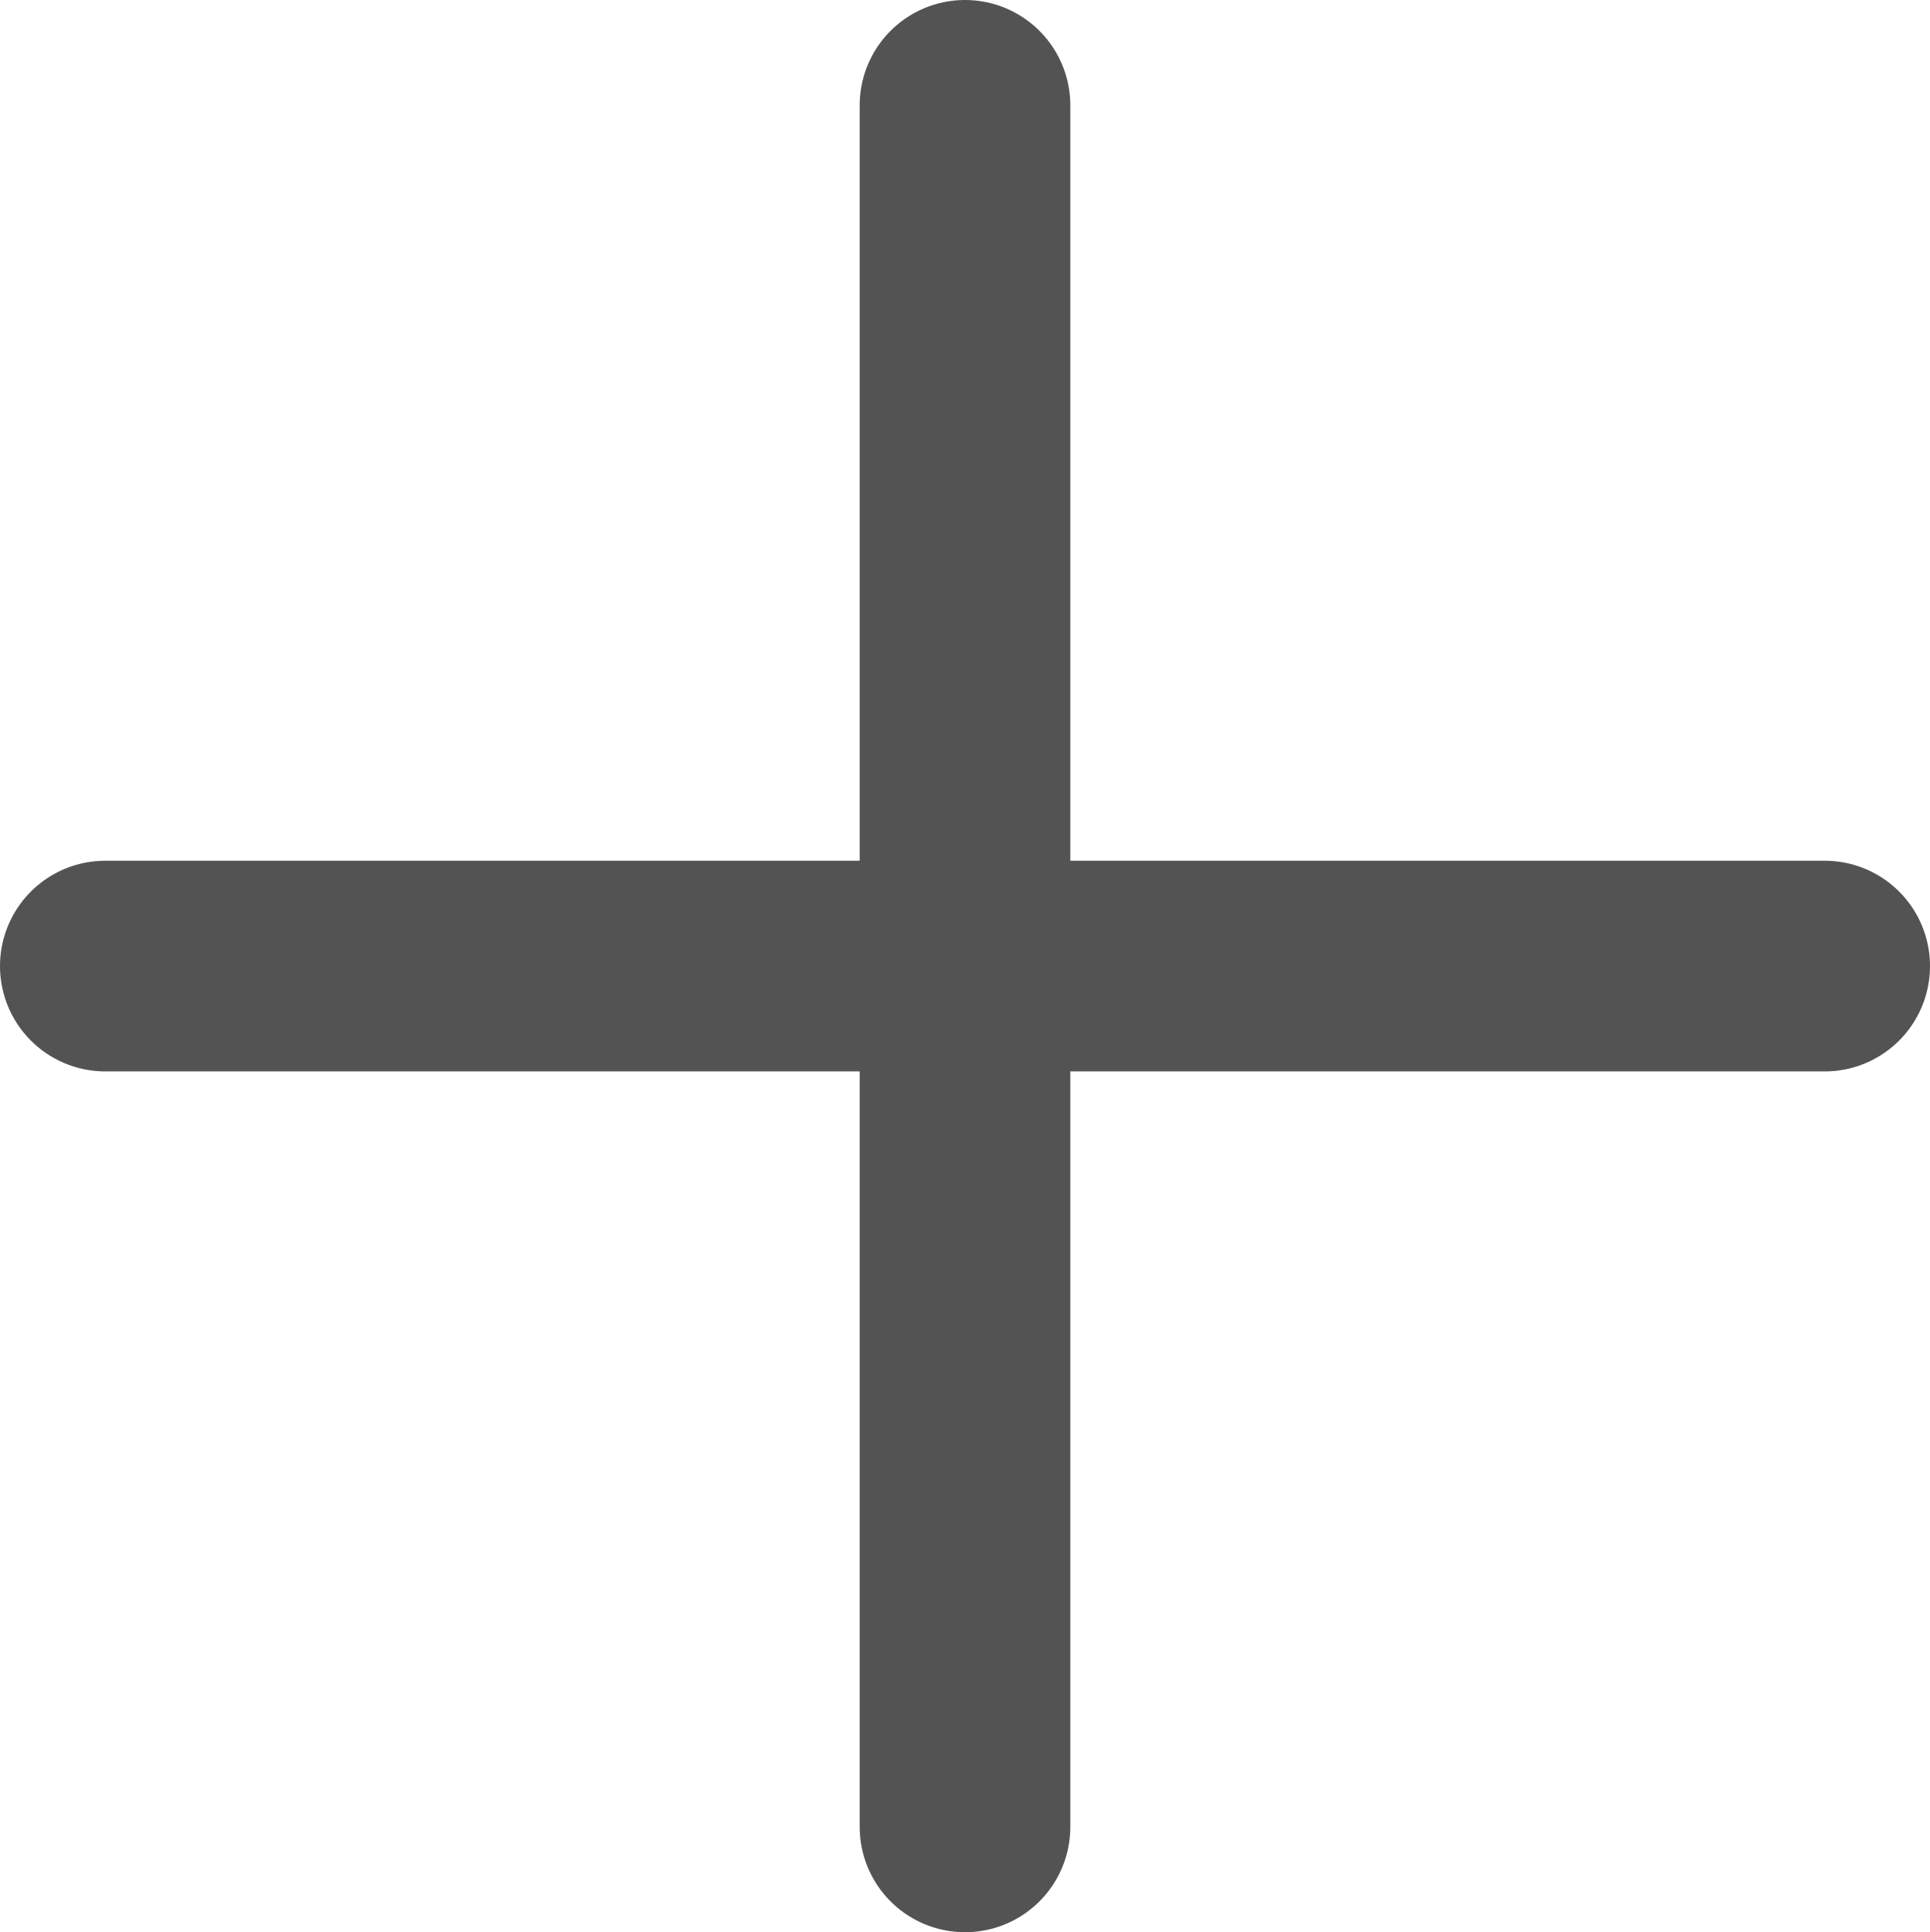 <svg xmlns="http://www.w3.org/2000/svg" width="27.492" height="27.517" viewBox="0 0 27.492 27.517">
  <g id="Icon_feather-plus" data-name="Icon feather-plus" transform="translate(1.5 1.5)">
    <path id="패스_1" data-name="패스 1" d="M18,7.5V32.017" transform="translate(-5.754 -7.5)" fill="none" stroke="#535353" stroke-linecap="round" stroke-linejoin="round" stroke-width="3"/>
    <path id="패스_2" data-name="패스 2" d="M7.5,18H31.992" transform="translate(-7.5 -5.742)" fill="none" stroke="#535353" stroke-linecap="round" stroke-linejoin="round" stroke-width="3"/>
  </g>
</svg>

